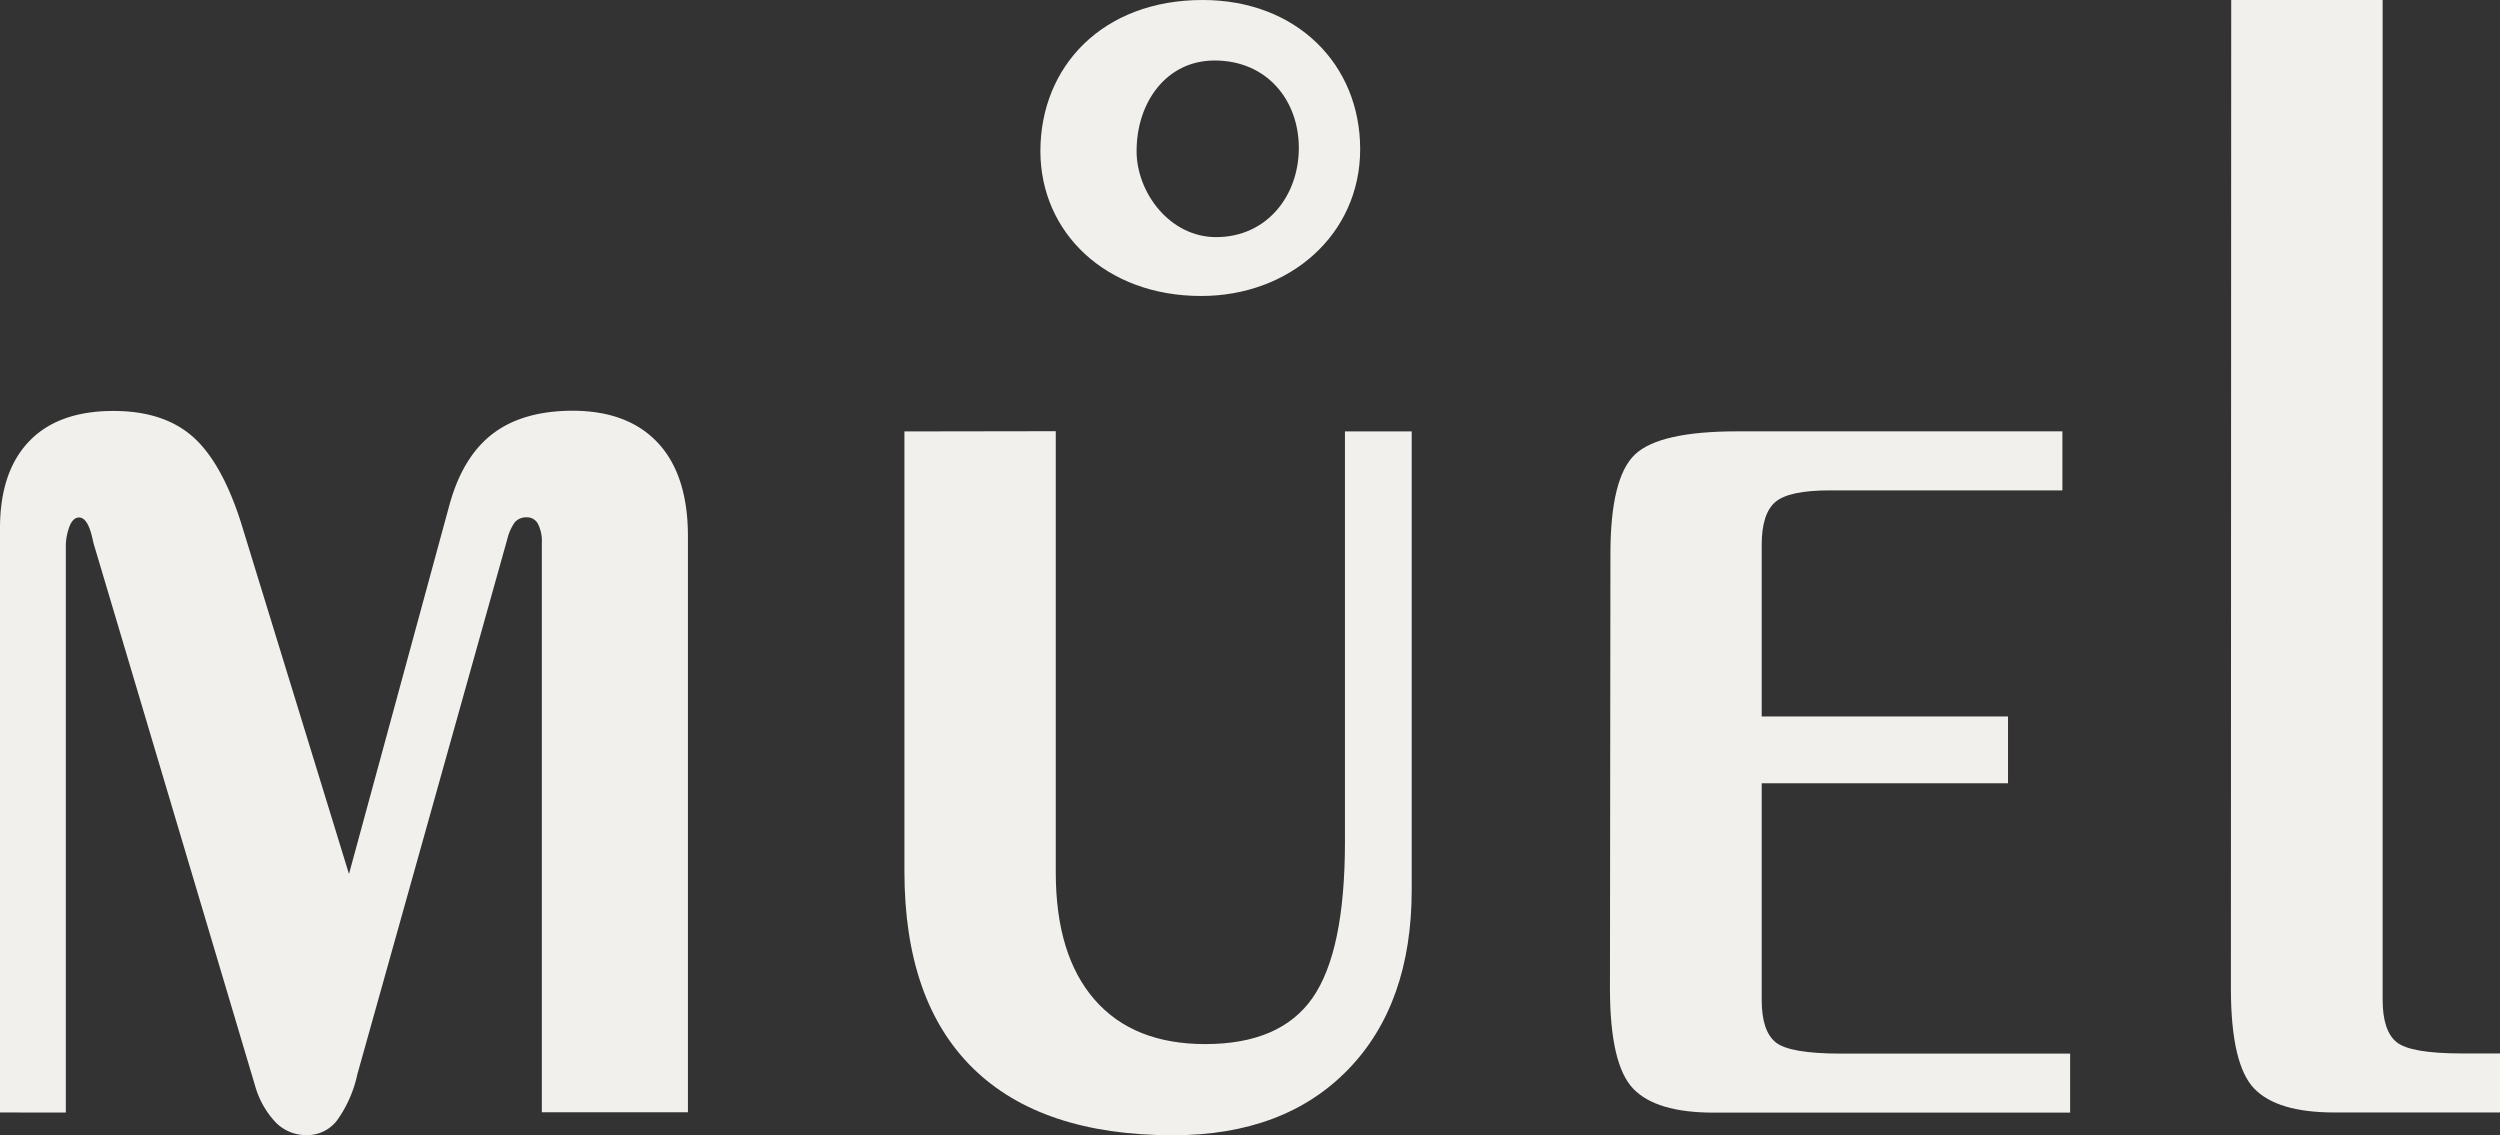 <svg id="Слой_1" data-name="Слой 1" xmlns="http://www.w3.org/2000/svg" viewBox="0 0 323.58 146.91"><rect x="0" y="0" width="323.58" height="146.91" fill="#333333" stroke="none"/><defs><style>.cls-1{fill:#f2f0ed;}</style></defs><title>muel-logo-bgcolor</title><path class="cls-1" d="M-2803.3,2232.71V2157.1q0-7.33,3.77-11.26t10.91-3.93q6.43,0,10.2,3.27t6.29,11.11l14,45.55,13-47.76q1.71-6.23,5.58-9.2t10.31-3q7.23,0,11.11,4.18t3.87,12.11v74.51h-18.91V2159a4.9,4.9,0,0,0-.5-2.47,1.57,1.57,0,0,0-1.41-.85,2,2,0,0,0-1.56.6,6.26,6.26,0,0,0-1,2.22l-19.41,69.28a15.92,15.92,0,0,1-2.66,6,4.86,4.86,0,0,1-3.87,1.86,5.53,5.53,0,0,1-4-1.61,11.31,11.31,0,0,1-2.66-4.63l-20.81-69.88c-.07-.2-.17-.6-.31-1.21q-.6-2.61-1.71-2.61c-.47,0-.85.32-1.15.95a7.27,7.27,0,0,0-.56,2.57v73.5Z" transform="translate(2803.3 -2088.72)"/><path class="cls-1" d="M-2666.65,2144.53v57.11q0,10.67,5,16.44t14.33,5.78q9.75,0,13.92-6t4.18-20.11v-53.19h8.64v59.32q0,14.79-8.24,23.28t-22.63,8.5q-17.09,0-25.94-8.7t-8.85-25.49v-56.91Z" transform="translate(2803.3 -2088.72)"/><path class="cls-1" d="M-2594.86,2160.42q0-9.86,3.17-12.87t13.33-3h42v7.64h-30.07c-3.55,0-5.92.5-7.09,1.51s-1.76,2.85-1.76,5.53v22.22h31.88v8.65h-31.88v28.05c0,2.69.61,4.51,1.81,5.48s4,1.46,8.45,1.46h29.66v7.64h-46.15q-7.44,0-10.41-3.11t-3-12.77Z" transform="translate(2803.3 -2088.72)"/><path class="cls-1" d="M-2514.51,2088.72h19.6v129.41c0,2.69.61,4.51,1.81,5.48s4,1.46,8.45,1.46h4.93v7.64h-21.42q-7.44,0-10.41-3.11t-3-12.77Z" transform="translate(2803.3 -2088.72)"/><path class="cls-1" d="M-2647.64,2088.72c-13,0-21,8.65-21,19.56,0,10.51,8.44,18.75,20.8,18.75,11.53,0,20.59-8,20.59-19S-2635.49,2088.72-2647.64,2088.72Zm1.74,30.69c-6,0-10.29-5.77-10.29-11.13,0-6.38,3.91-11.73,10.09-11.73,6.79,0,10.91,5.15,10.91,11.32S-2639.31,2119.41-2645.9,2119.41Z" transform="translate(2803.3 -2088.72)"/></svg>